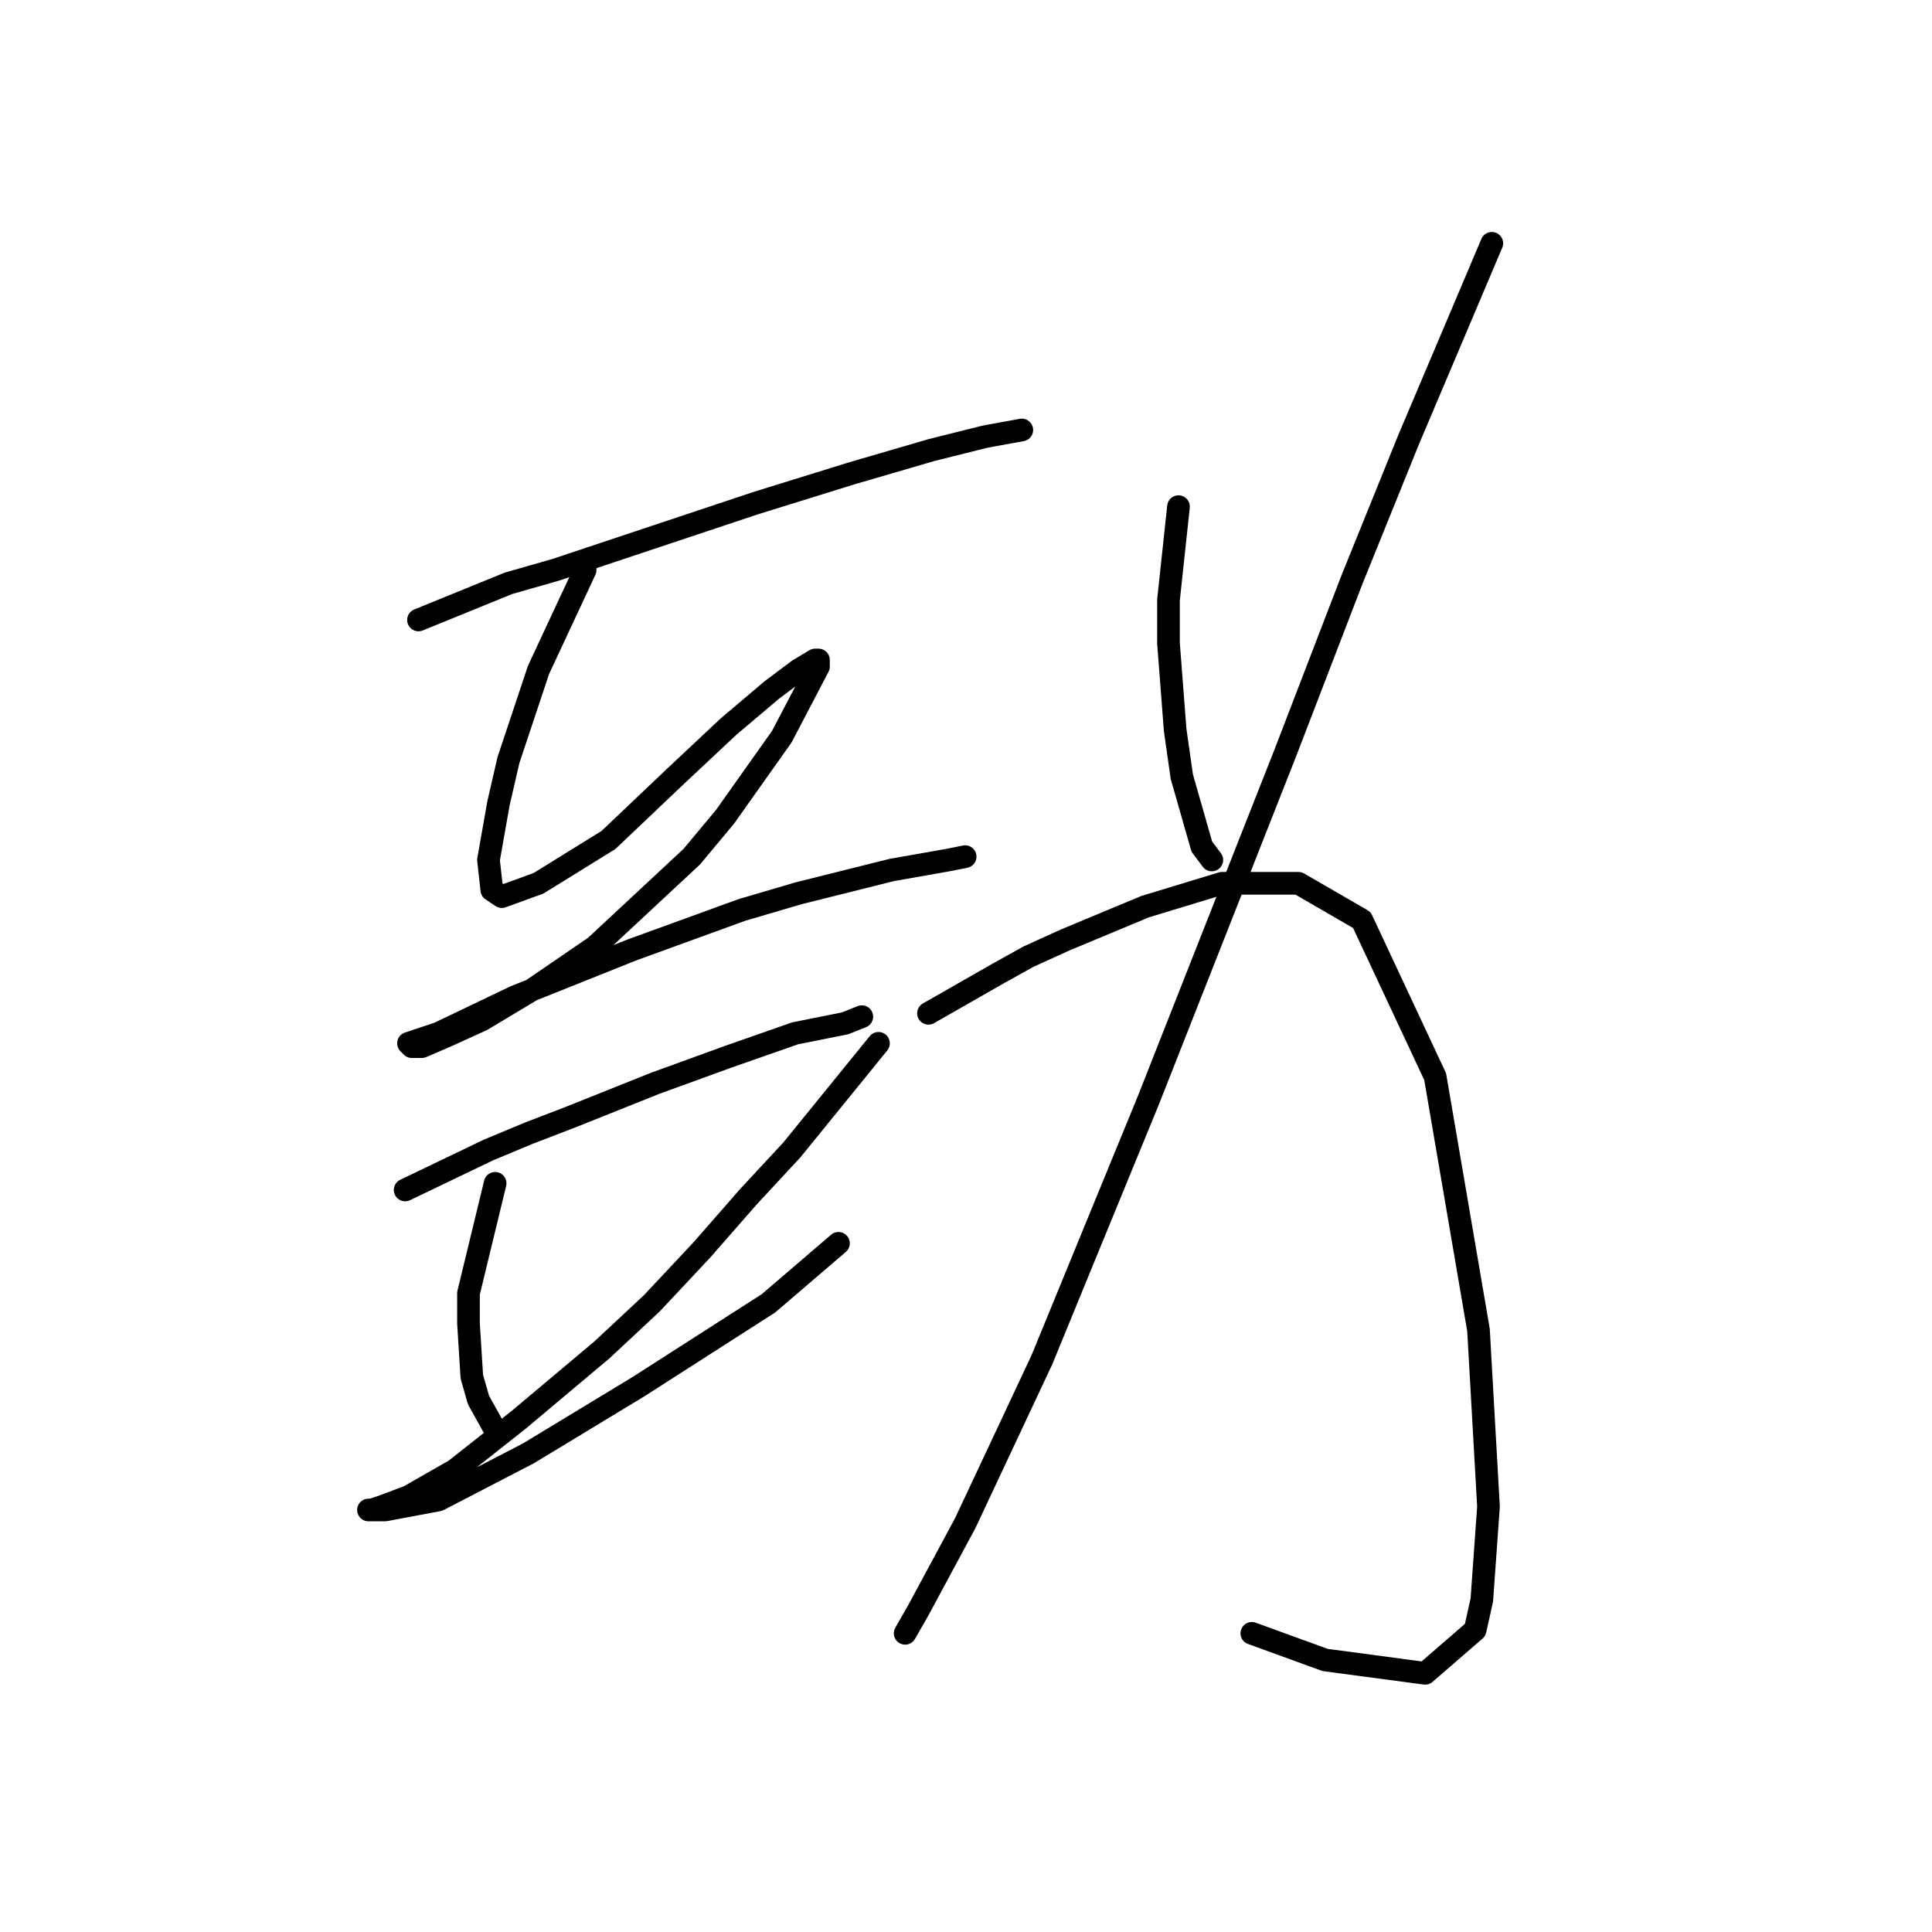 <?xml version="1.0" standalone="no"?>
    <svg width="256" height="256" xmlns="http://www.w3.org/2000/svg" version="1.1">
    <polyline stroke="black" stroke-width="3" stroke-linecap="round" fill="transparent" stroke-linejoin="round" points="55.451 82.149 67.376 77.291 73.56 75.524 80.185 73.316 86.811 71.107 100.061 66.69 112.87 62.715 123.471 59.623 130.538 57.857 135.396 56.973 135.396 56.973 " />
        <polyline stroke="black" stroke-width="3" stroke-linecap="round" fill="transparent" stroke-linejoin="round" points="77.535 75.524 71.351 88.775 67.376 100.7 66.051 106.442 64.726 113.951 65.168 117.926 66.493 118.81 71.351 117.043 80.627 111.301 89.461 102.909 96.528 96.284 102.27 91.425 105.803 88.775 108.012 87.45 108.453 87.45 108.453 88.333 103.595 97.609 96.086 108.209 91.669 113.509 78.86 125.435 70.468 131.177 63.843 135.152 58.984 137.361 55.892 138.686 54.567 138.686 54.126 138.244 58.101 136.919 68.26 132.06 83.719 125.877 98.294 120.576 105.803 118.368 118.17 115.276 125.679 113.951 127.888 113.509 127.888 113.509 " />
        <polyline stroke="black" stroke-width="3" stroke-linecap="round" fill="transparent" stroke-linejoin="round" points="53.684 157.678 64.726 152.378 70.026 150.17 75.768 147.961 86.811 143.544 96.528 140.011 105.362 136.919 111.987 135.594 114.195 134.71 114.195 134.71 " />
        <polyline stroke="black" stroke-width="3" stroke-linecap="round" fill="transparent" stroke-linejoin="round" points="65.609 156.795 62.076 171.371 62.076 175.346 62.518 182.413 63.401 185.505 65.609 189.48 65.609 189.48 " />
        <polyline stroke="black" stroke-width="3" stroke-linecap="round" fill="transparent" stroke-linejoin="round" points="116.404 138.244 104.92 152.378 99.178 158.562 92.994 165.629 86.369 172.696 79.743 178.879 68.701 188.155 60.309 194.78 54.126 198.314 50.592 199.639 49.267 200.08 48.825 200.08 51.034 200.08 58.101 198.755 70.026 192.572 84.602 183.738 101.828 172.696 111.103 164.745 111.103 164.745 " />
        <polyline stroke="black" stroke-width="3" stroke-linecap="round" fill="transparent" stroke-linejoin="round" points="156.156 67.132 154.831 79.499 154.831 85.241 155.714 96.725 156.597 102.909 159.248 112.184 160.573 113.951 160.573 113.951 " />
        <polyline stroke="black" stroke-width="3" stroke-linecap="round" fill="transparent" stroke-linejoin="round" points="197.674 32.239 186.632 58.298 179.124 76.849 170.29 99.817 152.181 145.753 138.046 180.204 127.888 201.847 121.704 213.331 119.937 216.423 119.937 216.423 " />
        <polyline stroke="black" stroke-width="3" stroke-linecap="round" fill="transparent" stroke-linejoin="round" points="123.029 134.269 132.305 128.968 136.28 126.76 141.138 124.552 146.439 122.343 151.739 120.135 161.898 117.043 172.057 117.043 180.449 121.901 190.166 142.661 195.908 176.229 197.233 199.639 196.349 212.006 195.466 215.981 188.841 221.723 175.59 219.956 165.873 216.423 165.873 216.423 " />
        </svg>